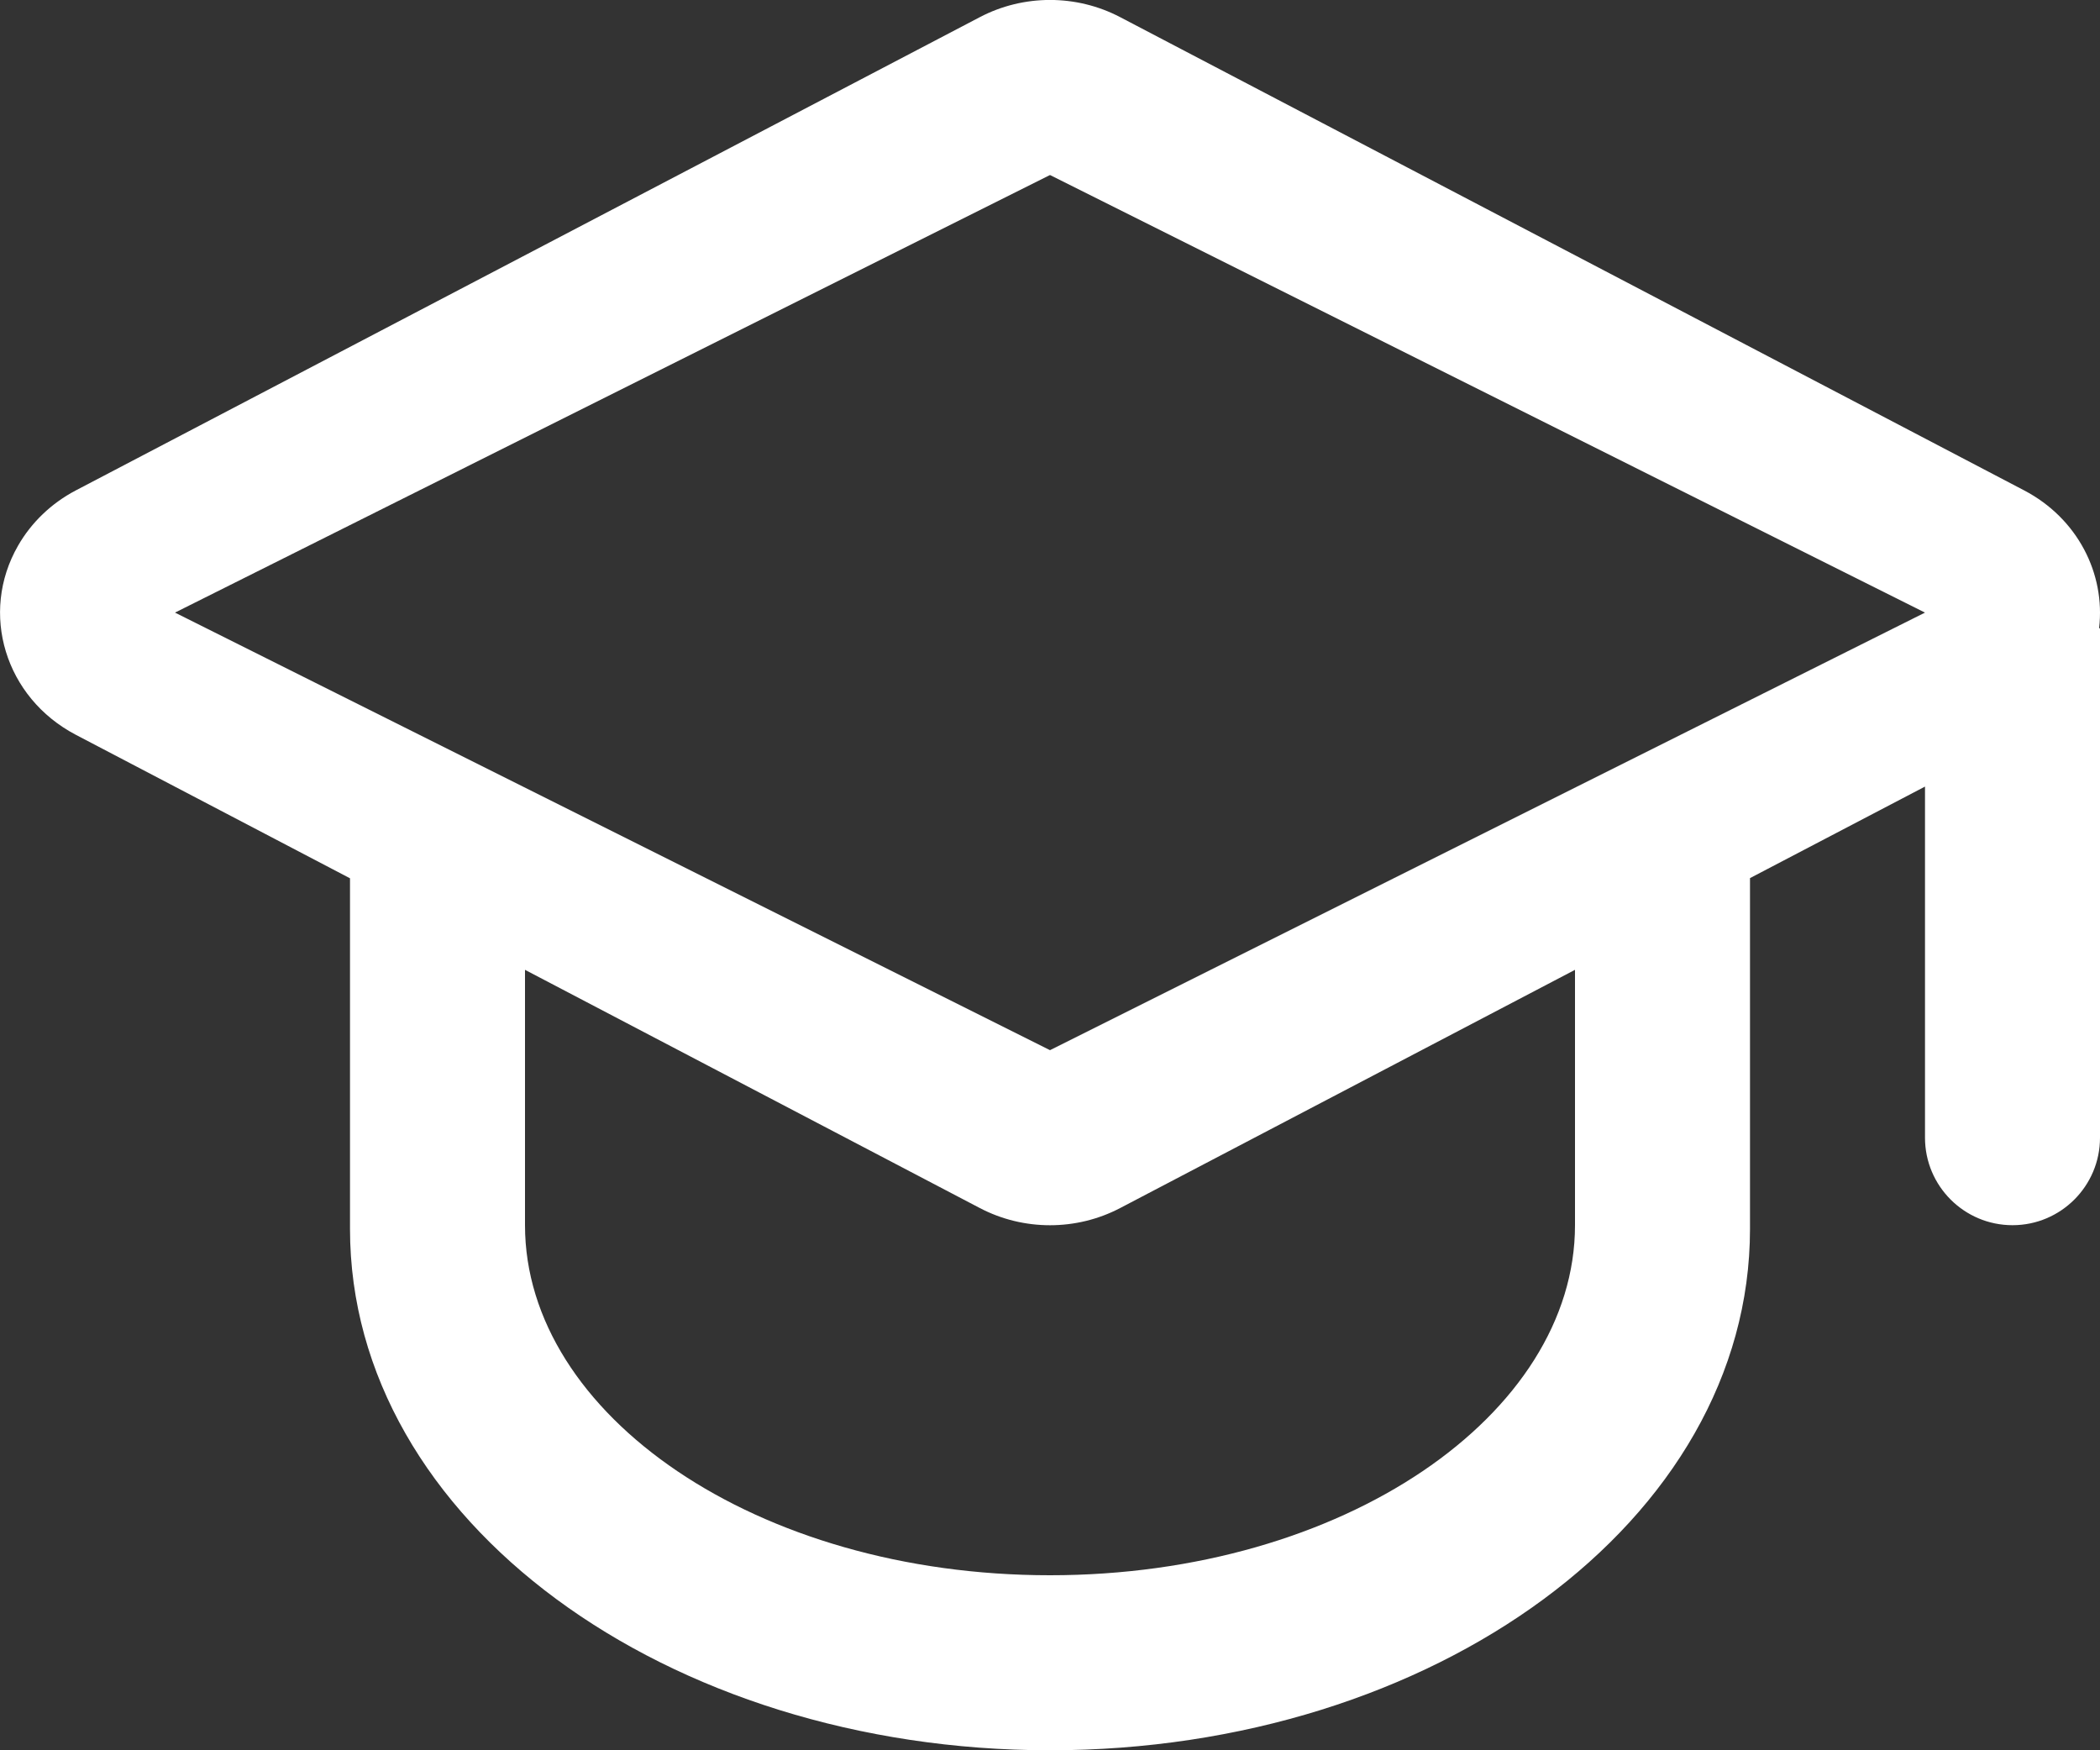 <?xml version="1.0" encoding="UTF-8"?>
<svg width="12px" height="10px" viewBox="0 0 12 10" version="1.1" xmlns="http://www.w3.org/2000/svg" xmlns:xlink="http://www.w3.org/1999/xlink">
    <rect x="0" y="0" width="12" height="10" fill="#333333" stroke="none"/>
    <title>icn12_magleader</title>
    <g id="Leaderboard" stroke="none" stroke-width="1" fill="none" fill-rule="evenodd">
        <g id="Leaderboard:-All" transform="translate(-51, -170)" fill="#FFFFFF">
            <g id="Card" transform="translate(12, 133)">
                <g id="Rating-Table">
                    <g id="icon_mag_leaderboard" transform="translate(35, 32)">
                        <path d="M10.401,5.098 L15.567,7.802 C15.872,7.962 16.031,8.277 15.995,8.588 L16,8.591 L16,11.5 C16,11.776 15.776,12 15.5,12 C15.224,12 15,11.776 15,11.5 L15,9.494 L14,10.017 L14,12.021 C14,13.69 12.189,15 10,15 C7.811,15 6,13.69 6,12.021 L6,10.018 L4.433,9.198 C4.029,8.986 3.882,8.503 4.103,8.118 C4.179,7.985 4.294,7.875 4.433,7.802 L9.599,5.098 C9.849,4.967 10.151,4.967 10.401,5.098 Z M13,10.541 L10.401,11.902 C10.151,12.033 9.849,12.033 9.599,11.902 L7,10.541 L7,12 C7,13.082 8.323,14 10,14 C11.677,14 13,13.082 13,12 L13,10.541 Z M10,6 L5,8.5 L10,11 L15,8.5 L10,6 Z" id="icn12_magleader"></path>
                    </g>
                </g>
            </g>
        </g>
    </g>
</svg>